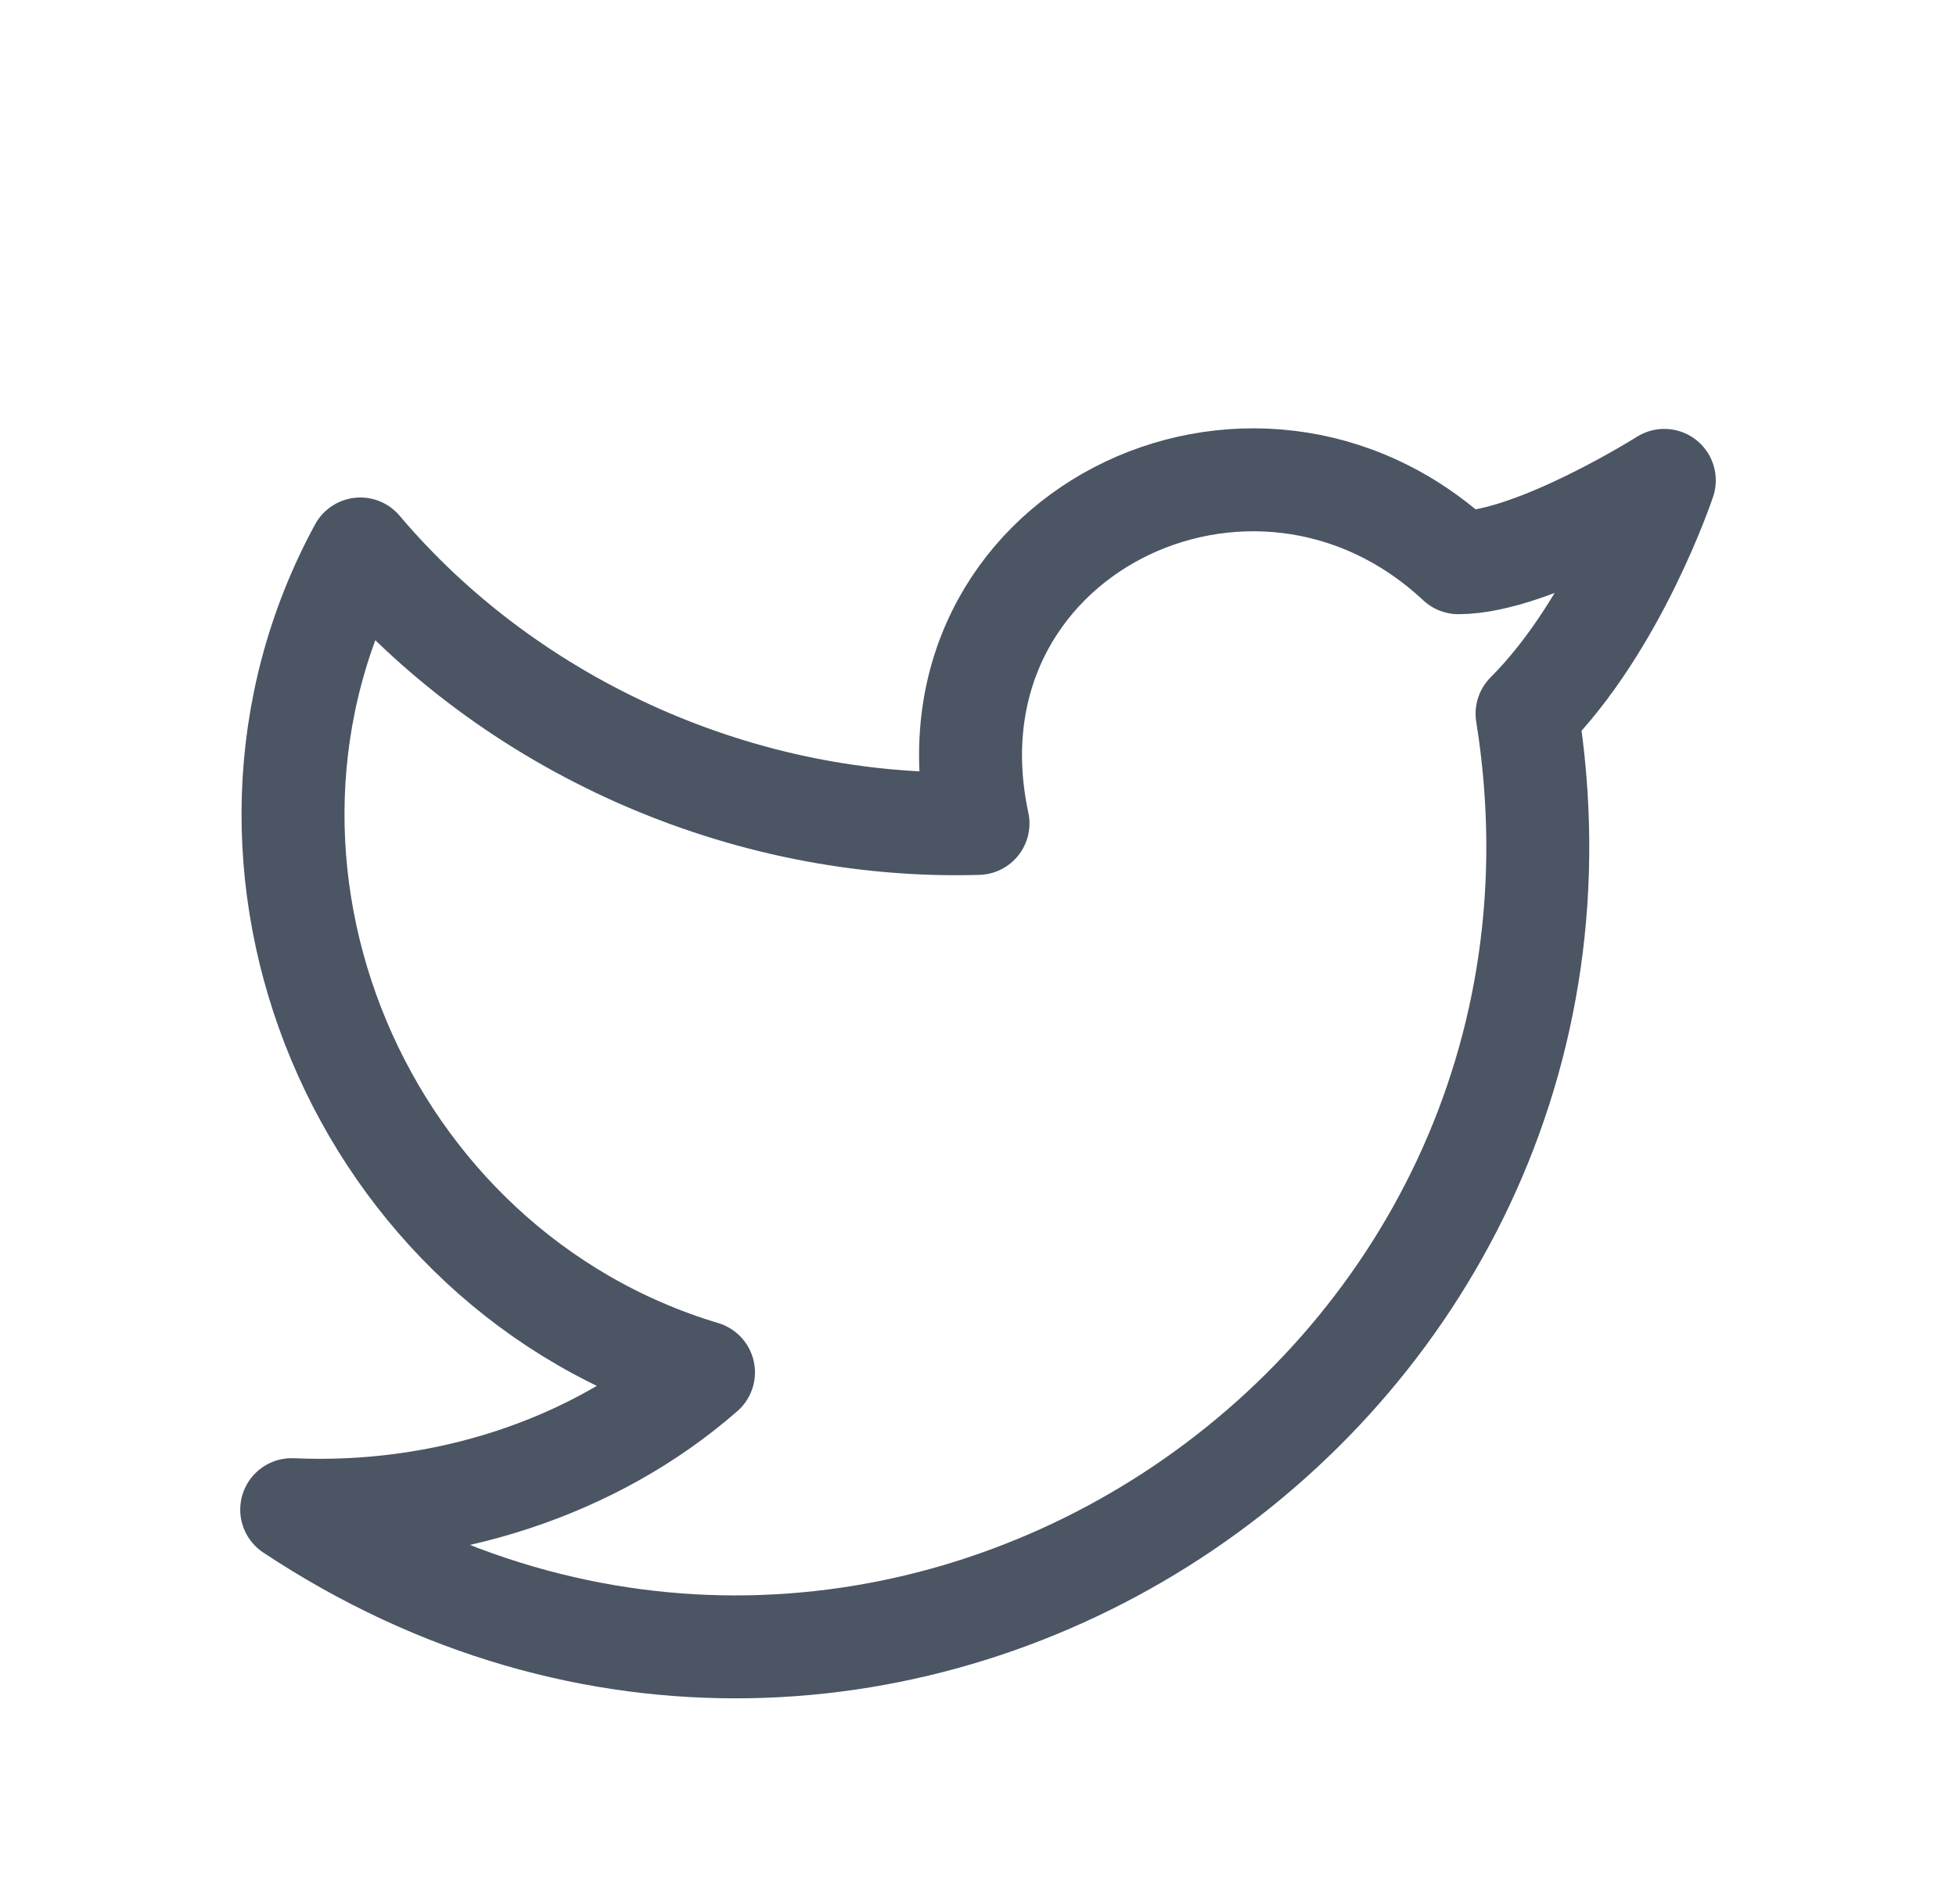 <svg width="38" height="37" viewBox="0 0 38 37" fill="none" xmlns="http://www.w3.org/2000/svg">
<style>
  @media (prefers-color-scheme: light) {
    path { stroke: #4b5563; } 
  }
  @media (prefers-color-scheme: dark) {
    path { stroke: #d1d5db; } 
  }
  </style>
<g filter="url(#filter0_d_165_113)">
<path d="M32.333 5.334C32.333 5.334 31.4 8.134 29.667 9.867C31.8 23.2 17.133 32.934 5.667 25.334C8.6 25.467 11.533 24.534 13.667 22.667C7 20.667 3.667 12.8 7 6.667C9.933 10.134 14.467 12.134 19 12C17.8 6.4 24.333 3.2 28.333 6.934C29.8 6.934 32.333 5.334 32.333 5.334Z" stroke="#4B5563" stroke-width="2" stroke-linecap="round" stroke-linejoin="round"/>
</g>
<defs>
<filter id="filter0_d_165_113" x="-1" y="0" width="40" height="40" filterUnits="userSpaceOnUse" color-interpolation-filters="sRGB">
<feFlood flood-opacity="0" result="BackgroundImageFix"/>
<feColorMatrix in="SourceAlpha" type="matrix" values="0 0 0 0 0 0 0 0 0 0 0 0 0 0 0 0 0 0 127 0" result="hardAlpha"/>
<feOffset dy="4"/>
<feGaussianBlur stdDeviation="2"/>
<feComposite in2="hardAlpha" operator="out"/>
<feColorMatrix type="matrix" values="0 0 0 0 0 0 0 0 0 0 0 0 0 0 0 0 0 0 0.25 0"/>
<feBlend mode="normal" in2="BackgroundImageFix" result="effect1_dropShadow_165_113"/>
<feBlend mode="normal" in="SourceGraphic" in2="effect1_dropShadow_165_113" result="shape"/>
</filter>
</defs>
</svg>
